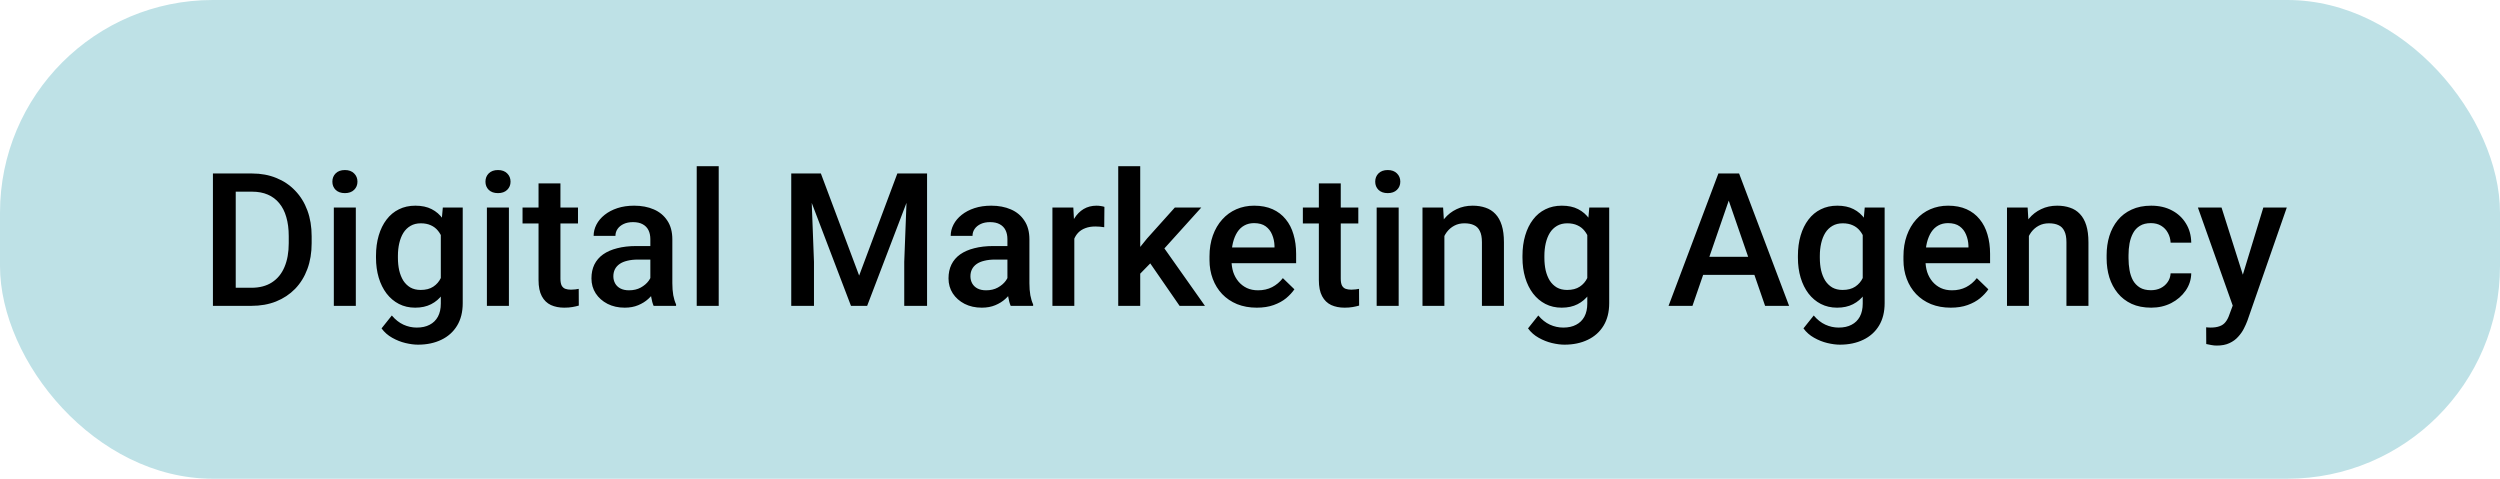 <svg width="188" height="36" viewBox="0 0 188 36" fill="none" xmlns="http://www.w3.org/2000/svg">
<rect width="188" height="36" rx="16" fill="#BEE1E6"/>
<path d="M18.903 23H16.777L16.791 21.64H18.903C19.519 21.64 20.034 21.505 20.448 21.236C20.867 20.967 21.182 20.582 21.392 20.081C21.606 19.58 21.713 18.983 21.713 18.29V17.75C21.713 17.212 21.651 16.736 21.528 16.321C21.41 15.907 21.232 15.558 20.995 15.275C20.763 14.993 20.476 14.779 20.134 14.633C19.797 14.487 19.407 14.414 18.965 14.414H16.736V13.047H18.965C19.626 13.047 20.23 13.159 20.776 13.382C21.323 13.601 21.795 13.917 22.191 14.332C22.592 14.747 22.9 15.243 23.114 15.822C23.328 16.401 23.436 17.048 23.436 17.764V18.29C23.436 19.006 23.328 19.653 23.114 20.231C22.9 20.81 22.592 21.307 22.191 21.722C21.79 22.132 21.312 22.449 20.756 22.672C20.204 22.891 19.587 23 18.903 23ZM17.727 13.047V23H16.012V13.047H17.727ZM26.758 15.604V23H25.104V15.604H26.758ZM24.994 13.662C24.994 13.412 25.076 13.204 25.24 13.04C25.409 12.871 25.641 12.787 25.938 12.787C26.229 12.787 26.459 12.871 26.628 13.04C26.797 13.204 26.881 13.412 26.881 13.662C26.881 13.908 26.797 14.113 26.628 14.277C26.459 14.441 26.229 14.523 25.938 14.523C25.641 14.523 25.409 14.441 25.24 14.277C25.076 14.113 24.994 13.908 24.994 13.662ZM33.3 15.604H34.797V22.795C34.797 23.46 34.656 24.025 34.373 24.49C34.09 24.955 33.696 25.308 33.19 25.55C32.685 25.796 32.099 25.919 31.434 25.919C31.151 25.919 30.837 25.878 30.49 25.796C30.148 25.714 29.816 25.582 29.492 25.399C29.173 25.222 28.907 24.987 28.692 24.695L29.465 23.725C29.729 24.039 30.021 24.269 30.34 24.415C30.659 24.561 30.994 24.634 31.345 24.634C31.723 24.634 32.044 24.563 32.309 24.422C32.578 24.285 32.785 24.082 32.931 23.814C33.077 23.545 33.149 23.216 33.149 22.829V17.278L33.3 15.604ZM28.275 19.384V19.24C28.275 18.68 28.344 18.169 28.48 17.709C28.617 17.244 28.813 16.845 29.068 16.513C29.324 16.175 29.634 15.918 29.998 15.74C30.363 15.558 30.775 15.467 31.235 15.467C31.714 15.467 32.122 15.553 32.459 15.727C32.801 15.9 33.086 16.148 33.313 16.472C33.541 16.791 33.719 17.174 33.847 17.62C33.979 18.062 34.077 18.554 34.141 19.097V19.555C34.081 20.083 33.981 20.566 33.84 21.004C33.699 21.441 33.512 21.82 33.279 22.139C33.047 22.458 32.76 22.704 32.418 22.877C32.081 23.05 31.682 23.137 31.222 23.137C30.77 23.137 30.363 23.043 29.998 22.856C29.638 22.67 29.328 22.408 29.068 22.07C28.813 21.733 28.617 21.337 28.48 20.881C28.344 20.421 28.275 19.922 28.275 19.384ZM29.923 19.24V19.384C29.923 19.721 29.955 20.035 30.019 20.327C30.087 20.619 30.189 20.876 30.326 21.1C30.467 21.318 30.645 21.491 30.859 21.619C31.078 21.742 31.336 21.804 31.632 21.804C32.019 21.804 32.336 21.722 32.582 21.558C32.833 21.394 33.024 21.172 33.156 20.895C33.293 20.612 33.389 20.297 33.443 19.951V18.714C33.416 18.445 33.359 18.194 33.273 17.962C33.19 17.73 33.079 17.527 32.938 17.354C32.796 17.176 32.618 17.039 32.404 16.943C32.19 16.843 31.937 16.793 31.645 16.793C31.349 16.793 31.092 16.857 30.873 16.984C30.654 17.112 30.474 17.287 30.333 17.511C30.196 17.734 30.094 17.994 30.025 18.29C29.957 18.586 29.923 18.903 29.923 19.24ZM38.27 15.604V23H36.615V15.604H38.27ZM36.506 13.662C36.506 13.412 36.588 13.204 36.752 13.04C36.921 12.871 37.153 12.787 37.449 12.787C37.741 12.787 37.971 12.871 38.14 13.04C38.308 13.204 38.393 13.412 38.393 13.662C38.393 13.908 38.308 14.113 38.14 14.277C37.971 14.441 37.741 14.523 37.449 14.523C37.153 14.523 36.921 14.441 36.752 14.277C36.588 14.113 36.506 13.908 36.506 13.662ZM43.465 15.604V16.807H39.295V15.604H43.465ZM40.498 13.792H42.145V20.956C42.145 21.184 42.177 21.359 42.241 21.482C42.31 21.601 42.403 21.681 42.522 21.722C42.64 21.763 42.779 21.783 42.938 21.783C43.052 21.783 43.162 21.776 43.267 21.763C43.371 21.749 43.456 21.735 43.52 21.722L43.526 22.98C43.39 23.02 43.23 23.057 43.048 23.089C42.87 23.121 42.665 23.137 42.433 23.137C42.054 23.137 41.719 23.071 41.428 22.939C41.136 22.802 40.908 22.581 40.744 22.275C40.58 21.97 40.498 21.564 40.498 21.059V13.792ZM48.906 21.517V17.989C48.906 17.725 48.858 17.497 48.763 17.306C48.667 17.114 48.521 16.966 48.325 16.861C48.134 16.756 47.892 16.704 47.601 16.704C47.332 16.704 47.099 16.75 46.903 16.841C46.707 16.932 46.555 17.055 46.445 17.21C46.336 17.365 46.281 17.54 46.281 17.736H44.641C44.641 17.445 44.711 17.162 44.852 16.889C44.994 16.615 45.199 16.371 45.468 16.157C45.737 15.943 46.058 15.774 46.432 15.651C46.805 15.528 47.225 15.467 47.69 15.467C48.245 15.467 48.738 15.56 49.166 15.747C49.599 15.934 49.938 16.216 50.185 16.595C50.435 16.968 50.56 17.438 50.56 18.003V21.291C50.56 21.628 50.583 21.931 50.629 22.2C50.679 22.465 50.75 22.695 50.841 22.891V23H49.152C49.075 22.822 49.013 22.597 48.968 22.323C48.927 22.045 48.906 21.776 48.906 21.517ZM49.145 18.502L49.159 19.52H47.977C47.671 19.52 47.402 19.55 47.17 19.609C46.938 19.664 46.744 19.746 46.589 19.855C46.434 19.965 46.318 20.097 46.24 20.252C46.163 20.407 46.124 20.582 46.124 20.778C46.124 20.974 46.17 21.154 46.261 21.318C46.352 21.478 46.484 21.603 46.657 21.694C46.835 21.785 47.049 21.831 47.3 21.831C47.637 21.831 47.931 21.763 48.182 21.626C48.437 21.485 48.637 21.314 48.783 21.113C48.929 20.908 49.007 20.715 49.016 20.532L49.549 21.264C49.494 21.451 49.401 21.651 49.269 21.865C49.136 22.079 48.963 22.285 48.749 22.48C48.539 22.672 48.286 22.829 47.99 22.952C47.699 23.075 47.361 23.137 46.978 23.137C46.495 23.137 46.065 23.041 45.687 22.85C45.308 22.654 45.012 22.392 44.798 22.064C44.584 21.731 44.477 21.355 44.477 20.936C44.477 20.544 44.55 20.197 44.695 19.896C44.846 19.591 45.065 19.336 45.352 19.131C45.643 18.926 45.999 18.771 46.418 18.666C46.837 18.557 47.316 18.502 47.853 18.502H49.145ZM54.047 12.5V23H52.393V12.5H54.047ZM60.199 13.047H61.73L64.608 20.724L67.48 13.047H69.011L65.21 23H63.993L60.199 13.047ZM59.502 13.047H60.958L61.211 19.691V23H59.502V13.047ZM68.252 13.047H69.715V23H67.999V19.691L68.252 13.047ZM75.758 21.517V17.989C75.758 17.725 75.71 17.497 75.614 17.306C75.519 17.114 75.373 16.966 75.177 16.861C74.985 16.756 74.744 16.704 74.452 16.704C74.183 16.704 73.951 16.75 73.755 16.841C73.559 16.932 73.406 17.055 73.297 17.21C73.188 17.365 73.133 17.54 73.133 17.736H71.492C71.492 17.445 71.563 17.162 71.704 16.889C71.845 16.615 72.05 16.371 72.319 16.157C72.588 15.943 72.909 15.774 73.283 15.651C73.657 15.528 74.076 15.467 74.541 15.467C75.097 15.467 75.589 15.56 76.018 15.747C76.451 15.934 76.79 16.216 77.036 16.595C77.287 16.968 77.412 17.438 77.412 18.003V21.291C77.412 21.628 77.435 21.931 77.481 22.2C77.531 22.465 77.601 22.695 77.692 22.891V23H76.004C75.926 22.822 75.865 22.597 75.819 22.323C75.778 22.045 75.758 21.776 75.758 21.517ZM75.997 18.502L76.011 19.52H74.828C74.523 19.52 74.254 19.55 74.022 19.609C73.789 19.664 73.595 19.746 73.44 19.855C73.285 19.965 73.169 20.097 73.092 20.252C73.014 20.407 72.976 20.582 72.976 20.778C72.976 20.974 73.021 21.154 73.112 21.318C73.204 21.478 73.336 21.603 73.509 21.694C73.686 21.785 73.901 21.831 74.151 21.831C74.489 21.831 74.783 21.763 75.033 21.626C75.288 21.485 75.489 21.314 75.635 21.113C75.781 20.908 75.858 20.715 75.867 20.532L76.4 21.264C76.346 21.451 76.252 21.651 76.12 21.865C75.988 22.079 75.815 22.285 75.601 22.48C75.391 22.672 75.138 22.829 74.842 22.952C74.55 23.075 74.213 23.137 73.83 23.137C73.347 23.137 72.916 23.041 72.538 22.85C72.16 22.654 71.864 22.392 71.649 22.064C71.435 21.731 71.328 21.355 71.328 20.936C71.328 20.544 71.401 20.197 71.547 19.896C71.697 19.591 71.916 19.336 72.203 19.131C72.495 18.926 72.85 18.771 73.269 18.666C73.689 18.557 74.167 18.502 74.705 18.502H75.997ZM80.789 17.012V23H79.142V15.604H80.714L80.789 17.012ZM83.052 15.556L83.038 17.087C82.938 17.069 82.829 17.055 82.71 17.046C82.596 17.037 82.482 17.032 82.368 17.032C82.086 17.032 81.837 17.073 81.623 17.155C81.409 17.233 81.229 17.347 81.083 17.497C80.942 17.643 80.832 17.821 80.755 18.03C80.677 18.24 80.632 18.475 80.618 18.734L80.242 18.762C80.242 18.297 80.288 17.866 80.379 17.47C80.47 17.073 80.607 16.725 80.789 16.424C80.976 16.123 81.208 15.888 81.486 15.72C81.769 15.551 82.095 15.467 82.464 15.467C82.564 15.467 82.671 15.476 82.785 15.494C82.904 15.512 82.993 15.533 83.052 15.556ZM85.745 12.5V23H84.091V12.5H85.745ZM90.339 15.604L87.119 19.172L85.356 20.977L84.925 19.582L86.258 17.935L88.35 15.604H90.339ZM88.705 23L86.306 19.527L87.345 18.372L90.612 23H88.705ZM94.509 23.137C93.962 23.137 93.467 23.048 93.025 22.87C92.588 22.688 92.214 22.435 91.904 22.111C91.599 21.788 91.364 21.407 91.2 20.97C91.036 20.532 90.954 20.061 90.954 19.555V19.281C90.954 18.703 91.038 18.178 91.207 17.709C91.376 17.24 91.61 16.838 91.911 16.506C92.212 16.169 92.567 15.911 92.978 15.733C93.388 15.556 93.832 15.467 94.311 15.467C94.839 15.467 95.302 15.556 95.698 15.733C96.095 15.911 96.423 16.162 96.683 16.485C96.947 16.804 97.143 17.185 97.27 17.627C97.403 18.069 97.469 18.557 97.469 19.09V19.794H91.754V18.611H95.842V18.481C95.833 18.185 95.773 17.907 95.664 17.648C95.559 17.388 95.397 17.178 95.179 17.019C94.96 16.859 94.668 16.779 94.304 16.779C94.03 16.779 93.787 16.838 93.572 16.957C93.363 17.071 93.187 17.237 93.046 17.456C92.905 17.675 92.795 17.939 92.718 18.249C92.645 18.554 92.608 18.898 92.608 19.281V19.555C92.608 19.878 92.652 20.179 92.738 20.457C92.829 20.73 92.962 20.97 93.135 21.175C93.308 21.38 93.518 21.542 93.764 21.66C94.01 21.774 94.29 21.831 94.605 21.831C95.001 21.831 95.354 21.751 95.664 21.592C95.974 21.432 96.243 21.207 96.471 20.915L97.339 21.756C97.179 21.988 96.972 22.212 96.717 22.426C96.462 22.635 96.149 22.806 95.78 22.939C95.416 23.071 94.992 23.137 94.509 23.137ZM102.145 15.604V16.807H97.975V15.604H102.145ZM99.178 13.792H100.825V20.956C100.825 21.184 100.857 21.359 100.921 21.482C100.989 21.601 101.083 21.681 101.201 21.722C101.32 21.763 101.459 21.783 101.618 21.783C101.732 21.783 101.841 21.776 101.946 21.763C102.051 21.749 102.135 21.735 102.199 21.722L102.206 22.98C102.069 23.02 101.91 23.057 101.728 23.089C101.55 23.121 101.345 23.137 101.112 23.137C100.734 23.137 100.399 23.071 100.107 22.939C99.816 22.802 99.588 22.581 99.424 22.275C99.26 21.97 99.178 21.564 99.178 21.059V13.792ZM105.18 15.604V23H103.525V15.604H105.18ZM103.416 13.662C103.416 13.412 103.498 13.204 103.662 13.04C103.831 12.871 104.063 12.787 104.359 12.787C104.651 12.787 104.881 12.871 105.05 13.04C105.218 13.204 105.303 13.412 105.303 13.662C105.303 13.908 105.218 14.113 105.05 14.277C104.881 14.441 104.651 14.523 104.359 14.523C104.063 14.523 103.831 14.441 103.662 14.277C103.498 14.113 103.416 13.908 103.416 13.662ZM108.618 17.183V23H106.971V15.604H108.522L108.618 17.183ZM108.324 19.028L107.791 19.021C107.796 18.497 107.868 18.017 108.01 17.579C108.156 17.142 108.356 16.766 108.611 16.451C108.871 16.137 109.181 15.895 109.541 15.727C109.901 15.553 110.302 15.467 110.744 15.467C111.1 15.467 111.421 15.517 111.708 15.617C112 15.713 112.248 15.87 112.453 16.089C112.663 16.308 112.822 16.592 112.932 16.943C113.041 17.29 113.096 17.716 113.096 18.222V23H111.441V18.215C111.441 17.859 111.389 17.579 111.284 17.374C111.184 17.164 111.036 17.016 110.84 16.93C110.648 16.838 110.409 16.793 110.122 16.793C109.84 16.793 109.587 16.852 109.363 16.971C109.14 17.089 108.951 17.251 108.796 17.456C108.646 17.661 108.529 17.898 108.447 18.167C108.365 18.436 108.324 18.723 108.324 19.028ZM119.515 15.604H121.012V22.795C121.012 23.46 120.87 24.025 120.588 24.49C120.305 24.955 119.911 25.308 119.405 25.55C118.899 25.796 118.314 25.919 117.648 25.919C117.366 25.919 117.051 25.878 116.705 25.796C116.363 25.714 116.031 25.582 115.707 25.399C115.388 25.222 115.121 24.987 114.907 24.695L115.68 23.725C115.944 24.039 116.236 24.269 116.555 24.415C116.874 24.561 117.209 24.634 117.56 24.634C117.938 24.634 118.259 24.563 118.523 24.422C118.792 24.285 119 24.082 119.146 23.814C119.291 23.545 119.364 23.216 119.364 22.829V17.278L119.515 15.604ZM114.49 19.384V19.24C114.49 18.68 114.559 18.169 114.695 17.709C114.832 17.244 115.028 16.845 115.283 16.513C115.538 16.175 115.848 15.918 116.213 15.74C116.577 15.558 116.99 15.467 117.45 15.467C117.929 15.467 118.337 15.553 118.674 15.727C119.016 15.9 119.3 16.148 119.528 16.472C119.756 16.791 119.934 17.174 120.062 17.62C120.194 18.062 120.292 18.554 120.355 19.097V19.555C120.296 20.083 120.196 20.566 120.055 21.004C119.913 21.441 119.727 21.82 119.494 22.139C119.262 22.458 118.975 22.704 118.633 22.877C118.296 23.05 117.897 23.137 117.437 23.137C116.985 23.137 116.577 23.043 116.213 22.856C115.853 22.67 115.543 22.408 115.283 22.07C115.028 21.733 114.832 21.337 114.695 20.881C114.559 20.421 114.49 19.922 114.49 19.384ZM116.138 19.24V19.384C116.138 19.721 116.17 20.035 116.233 20.327C116.302 20.619 116.404 20.876 116.541 21.1C116.682 21.318 116.86 21.491 117.074 21.619C117.293 21.742 117.55 21.804 117.847 21.804C118.234 21.804 118.551 21.722 118.797 21.558C119.048 21.394 119.239 21.172 119.371 20.895C119.508 20.612 119.604 20.297 119.658 19.951V18.714C119.631 18.445 119.574 18.194 119.487 17.962C119.405 17.73 119.294 17.527 119.152 17.354C119.011 17.176 118.833 17.039 118.619 16.943C118.405 16.843 118.152 16.793 117.86 16.793C117.564 16.793 117.307 16.857 117.088 16.984C116.869 17.112 116.689 17.287 116.548 17.511C116.411 17.734 116.309 17.994 116.24 18.29C116.172 18.586 116.138 18.903 116.138 19.24ZM130.247 14.373L127.273 23H125.476L129.222 13.047H130.37L130.247 14.373ZM132.735 23L129.755 14.373L129.625 13.047H130.78L134.54 23H132.735ZM132.592 19.309V20.669H127.178V19.309H132.592ZM140.228 15.604H141.725V22.795C141.725 23.46 141.583 24.025 141.301 24.49C141.018 24.955 140.624 25.308 140.118 25.55C139.612 25.796 139.027 25.919 138.361 25.919C138.079 25.919 137.764 25.878 137.418 25.796C137.076 25.714 136.743 25.582 136.42 25.399C136.101 25.222 135.834 24.987 135.62 24.695L136.393 23.725C136.657 24.039 136.949 24.269 137.268 24.415C137.587 24.561 137.922 24.634 138.272 24.634C138.651 24.634 138.972 24.563 139.236 24.422C139.505 24.285 139.713 24.082 139.858 23.814C140.004 23.545 140.077 23.216 140.077 22.829V17.278L140.228 15.604ZM135.203 19.384V19.24C135.203 18.68 135.271 18.169 135.408 17.709C135.545 17.244 135.741 16.845 135.996 16.513C136.251 16.175 136.561 15.918 136.926 15.74C137.29 15.558 137.703 15.467 138.163 15.467C138.642 15.467 139.049 15.553 139.387 15.727C139.729 15.9 140.013 16.148 140.241 16.472C140.469 16.791 140.647 17.174 140.774 17.62C140.907 18.062 141.005 18.554 141.068 19.097V19.555C141.009 20.083 140.909 20.566 140.768 21.004C140.626 21.441 140.439 21.82 140.207 22.139C139.975 22.458 139.688 22.704 139.346 22.877C139.008 23.05 138.61 23.137 138.149 23.137C137.698 23.137 137.29 23.043 136.926 22.856C136.566 22.67 136.256 22.408 135.996 22.07C135.741 21.733 135.545 21.337 135.408 20.881C135.271 20.421 135.203 19.922 135.203 19.384ZM136.851 19.24V19.384C136.851 19.721 136.882 20.035 136.946 20.327C137.015 20.619 137.117 20.876 137.254 21.1C137.395 21.318 137.573 21.491 137.787 21.619C138.006 21.742 138.263 21.804 138.56 21.804C138.947 21.804 139.264 21.722 139.51 21.558C139.76 21.394 139.952 21.172 140.084 20.895C140.221 20.612 140.316 20.297 140.371 19.951V18.714C140.344 18.445 140.287 18.194 140.2 17.962C140.118 17.73 140.007 17.527 139.865 17.354C139.724 17.176 139.546 17.039 139.332 16.943C139.118 16.843 138.865 16.793 138.573 16.793C138.277 16.793 138.02 16.857 137.801 16.984C137.582 17.112 137.402 17.287 137.261 17.511C137.124 17.734 137.021 17.994 136.953 18.29C136.885 18.586 136.851 18.903 136.851 19.24ZM146.694 23.137C146.147 23.137 145.653 23.048 145.211 22.87C144.773 22.688 144.4 22.435 144.09 22.111C143.785 21.788 143.55 21.407 143.386 20.97C143.222 20.532 143.14 20.061 143.14 19.555V19.281C143.14 18.703 143.224 18.178 143.393 17.709C143.561 17.24 143.796 16.838 144.097 16.506C144.397 16.169 144.753 15.911 145.163 15.733C145.573 15.556 146.018 15.467 146.496 15.467C147.025 15.467 147.487 15.556 147.884 15.733C148.28 15.911 148.608 16.162 148.868 16.485C149.132 16.804 149.328 17.185 149.456 17.627C149.588 18.069 149.654 18.557 149.654 19.09V19.794H143.939V18.611H148.027V18.481C148.018 18.185 147.959 17.907 147.85 17.648C147.745 17.388 147.583 17.178 147.364 17.019C147.146 16.859 146.854 16.779 146.489 16.779C146.216 16.779 145.972 16.838 145.758 16.957C145.548 17.071 145.373 17.237 145.231 17.456C145.09 17.675 144.981 17.939 144.903 18.249C144.83 18.554 144.794 18.898 144.794 19.281V19.555C144.794 19.878 144.837 20.179 144.924 20.457C145.015 20.73 145.147 20.97 145.32 21.175C145.493 21.38 145.703 21.542 145.949 21.66C146.195 21.774 146.476 21.831 146.79 21.831C147.187 21.831 147.54 21.751 147.85 21.592C148.16 21.432 148.428 21.207 148.656 20.915L149.524 21.756C149.365 21.988 149.158 22.212 148.902 22.426C148.647 22.635 148.335 22.806 147.966 22.939C147.601 23.071 147.177 23.137 146.694 23.137ZM152.573 17.183V23H150.926V15.604H152.478L152.573 17.183ZM152.279 19.028L151.746 19.021C151.751 18.497 151.824 18.017 151.965 17.579C152.111 17.142 152.311 16.766 152.566 16.451C152.826 16.137 153.136 15.895 153.496 15.727C153.856 15.553 154.257 15.467 154.699 15.467C155.055 15.467 155.376 15.517 155.663 15.617C155.955 15.713 156.203 15.87 156.408 16.089C156.618 16.308 156.777 16.592 156.887 16.943C156.996 17.29 157.051 17.716 157.051 18.222V23H155.396V18.215C155.396 17.859 155.344 17.579 155.239 17.374C155.139 17.164 154.991 17.016 154.795 16.93C154.604 16.838 154.364 16.793 154.077 16.793C153.795 16.793 153.542 16.852 153.318 16.971C153.095 17.089 152.906 17.251 152.751 17.456C152.601 17.661 152.484 17.898 152.402 18.167C152.32 18.436 152.279 18.723 152.279 19.028ZM161.754 21.824C162.023 21.824 162.264 21.772 162.479 21.667C162.697 21.558 162.873 21.407 163.005 21.216C163.142 21.024 163.217 20.803 163.23 20.553H164.782C164.773 21.031 164.632 21.466 164.358 21.858C164.085 22.25 163.723 22.562 163.271 22.795C162.82 23.023 162.321 23.137 161.774 23.137C161.209 23.137 160.717 23.041 160.298 22.85C159.879 22.654 159.53 22.385 159.252 22.043C158.974 21.701 158.764 21.307 158.623 20.86C158.486 20.414 158.418 19.935 158.418 19.425V19.186C158.418 18.675 158.486 18.197 158.623 17.75C158.764 17.299 158.974 16.902 159.252 16.561C159.53 16.219 159.879 15.952 160.298 15.761C160.717 15.565 161.207 15.467 161.768 15.467C162.36 15.467 162.88 15.585 163.326 15.822C163.773 16.055 164.124 16.381 164.379 16.8C164.639 17.215 164.773 17.698 164.782 18.249H163.23C163.217 17.976 163.148 17.73 163.025 17.511C162.907 17.287 162.738 17.11 162.52 16.977C162.305 16.845 162.048 16.779 161.747 16.779C161.414 16.779 161.139 16.848 160.92 16.984C160.701 17.116 160.53 17.299 160.407 17.531C160.284 17.759 160.195 18.017 160.141 18.304C160.09 18.586 160.065 18.88 160.065 19.186V19.425C160.065 19.73 160.09 20.026 160.141 20.314C160.191 20.601 160.277 20.858 160.4 21.086C160.528 21.309 160.701 21.489 160.92 21.626C161.139 21.758 161.417 21.824 161.754 21.824ZM168.193 22.193L170.203 15.604H171.967L169 24.128C168.932 24.31 168.843 24.509 168.733 24.723C168.624 24.937 168.48 25.14 168.303 25.331C168.13 25.527 167.913 25.684 167.653 25.803C167.394 25.926 167.079 25.987 166.71 25.987C166.564 25.987 166.423 25.974 166.286 25.946C166.154 25.924 166.029 25.898 165.91 25.871L165.903 24.613C165.949 24.618 166.004 24.622 166.067 24.627C166.136 24.631 166.19 24.634 166.231 24.634C166.505 24.634 166.733 24.6 166.915 24.531C167.097 24.467 167.245 24.363 167.359 24.217C167.478 24.071 167.578 23.875 167.66 23.629L168.193 22.193ZM167.059 15.604L168.815 21.141L169.109 22.877L167.968 23.171L165.281 15.604H167.059Z" fill="black"/>
</svg>

